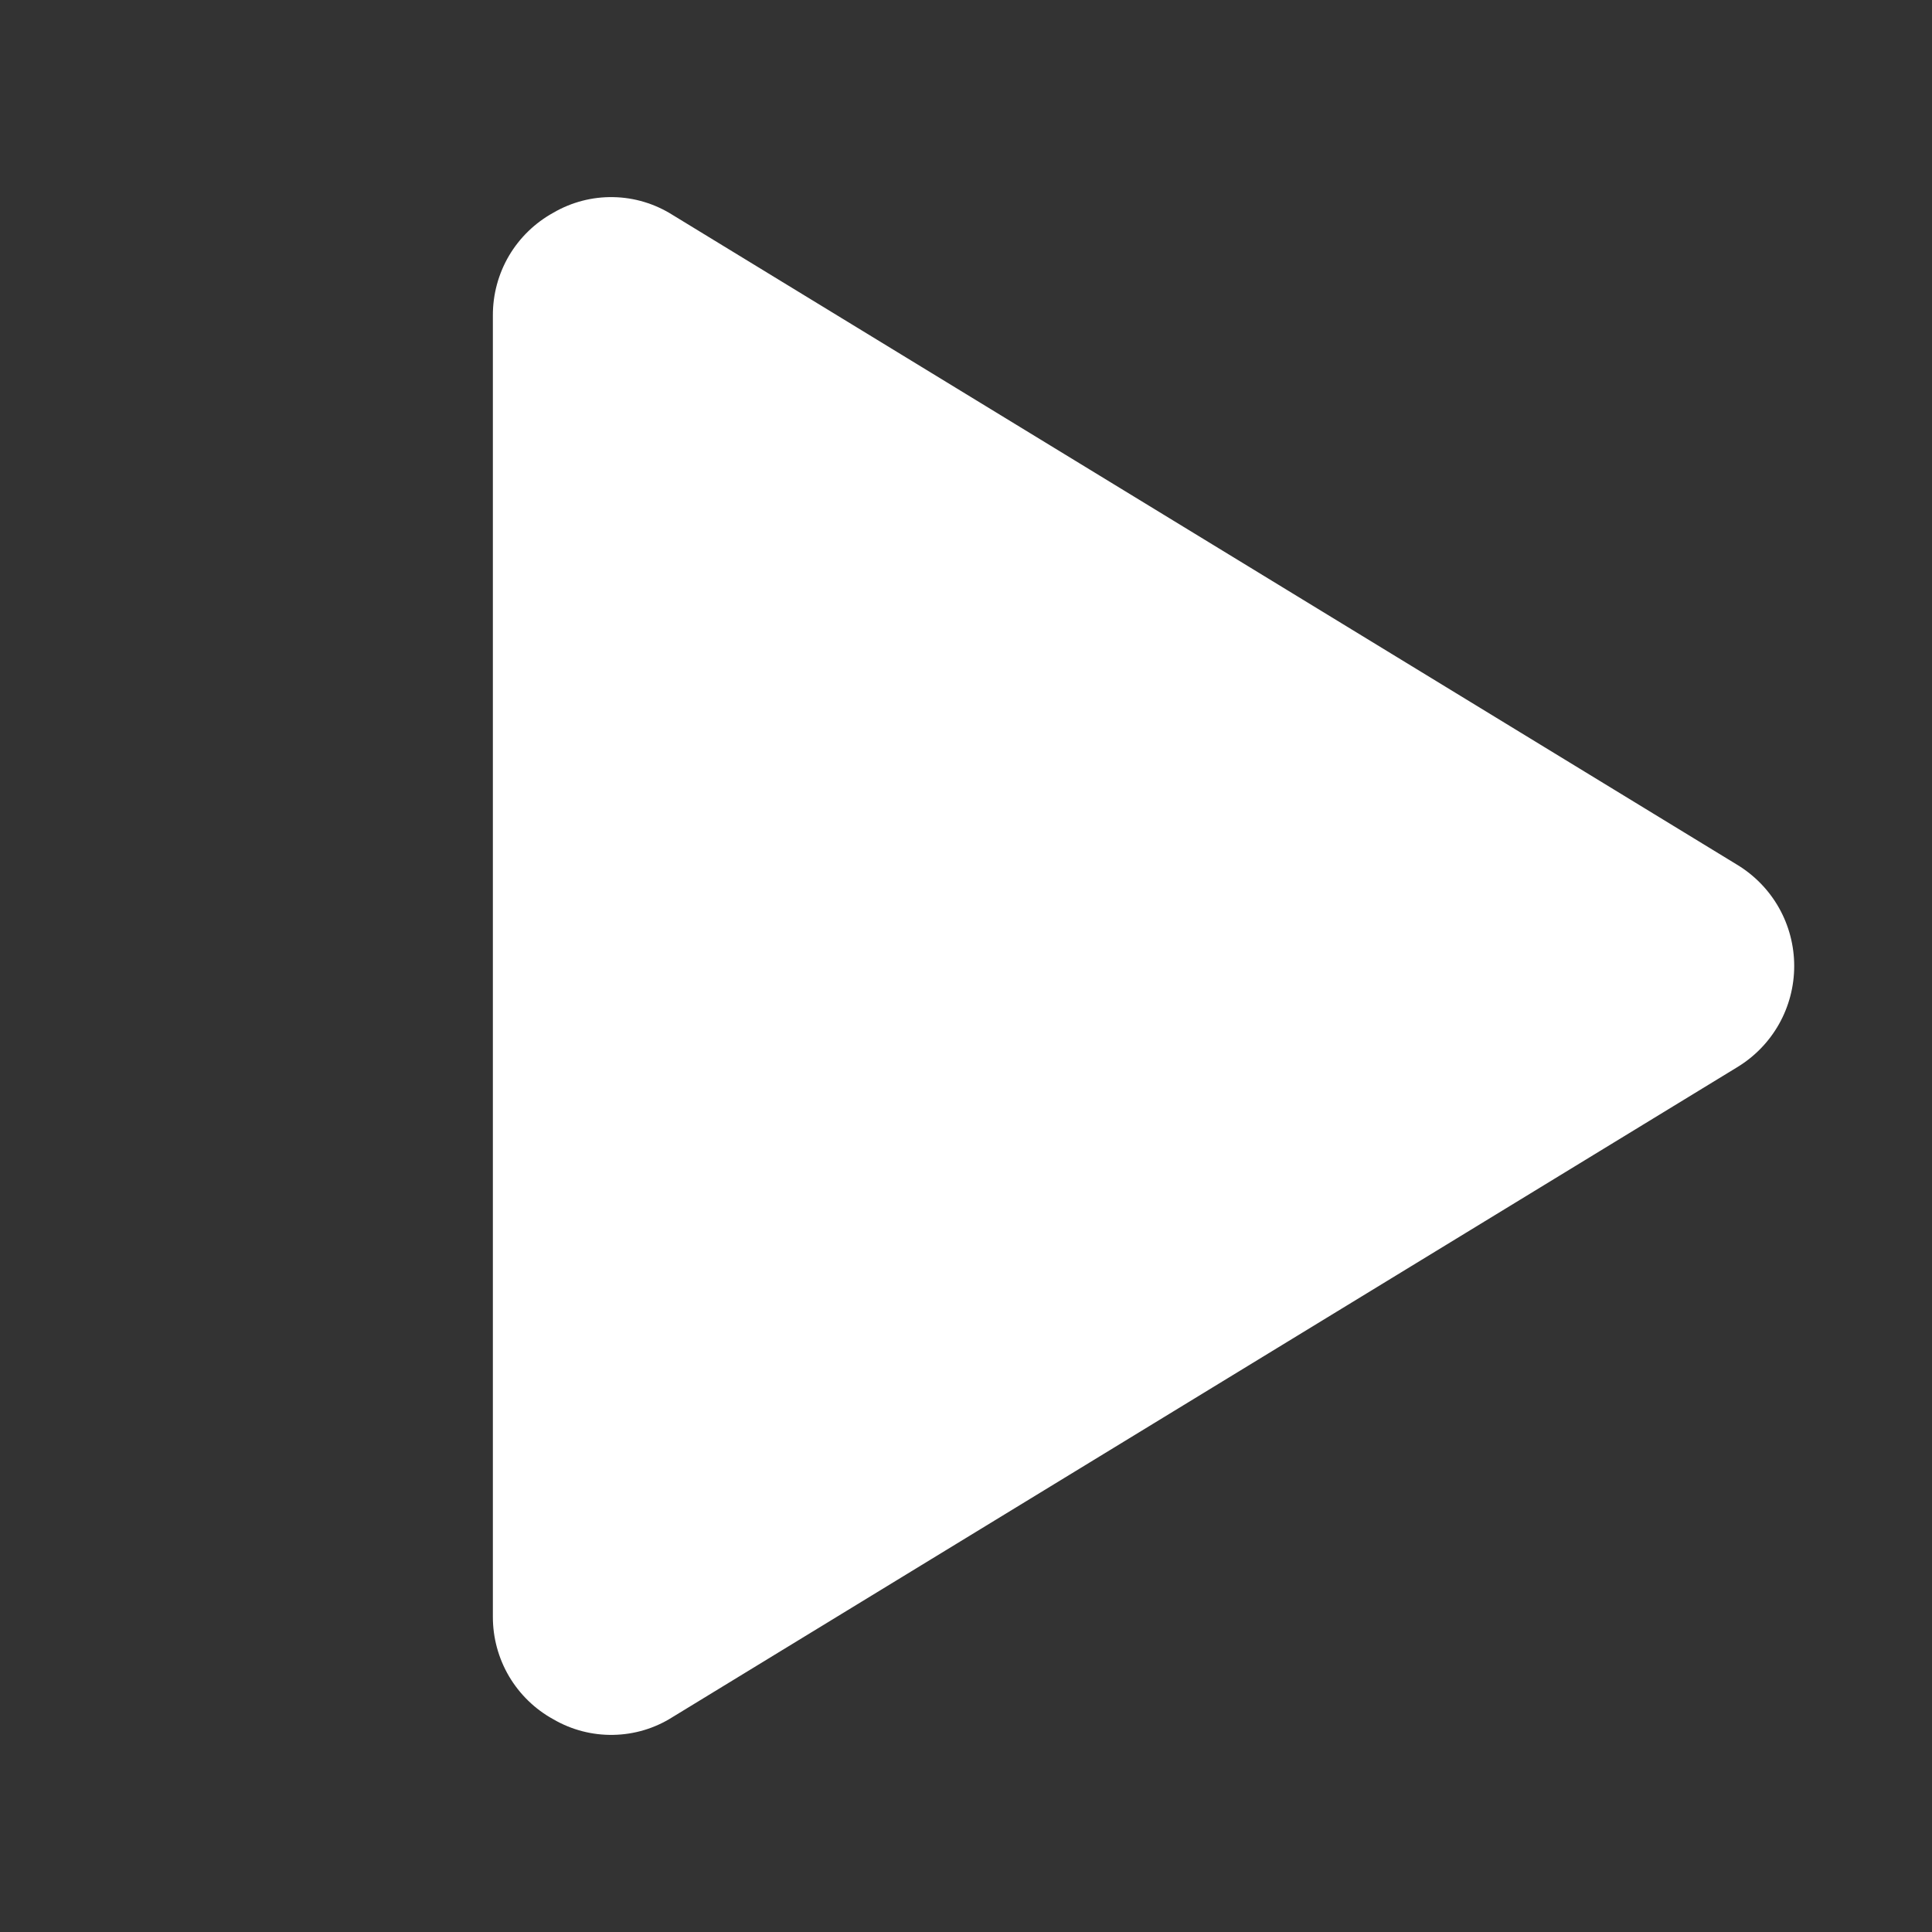<svg width="28" height="28" viewBox="0 0 28 28" fill="none" xmlns="http://www.w3.org/2000/svg">
<rect x="0" y="0" width="28" height="28" fill="#333333" stroke="none"/>
<path d="M25.175 12.532L9.746 3.114C9.489 2.952 9.192 2.862 8.888 2.857C8.584 2.851 8.284 2.929 8.021 3.082C7.754 3.229 7.532 3.444 7.377 3.706C7.223 3.968 7.142 4.267 7.143 4.572V23.429C7.142 23.733 7.223 24.032 7.377 24.294C7.532 24.556 7.754 24.772 8.021 24.918C8.284 25.071 8.584 25.149 8.888 25.143C9.192 25.138 9.489 25.049 9.746 24.886L25.175 15.468C25.428 15.315 25.637 15.1 25.782 14.843C25.927 14.586 26.003 14.295 26.003 14C26.003 13.705 25.927 13.414 25.782 13.157C25.637 12.9 25.428 12.685 25.175 12.532Z" fill="white"/>
</svg>
